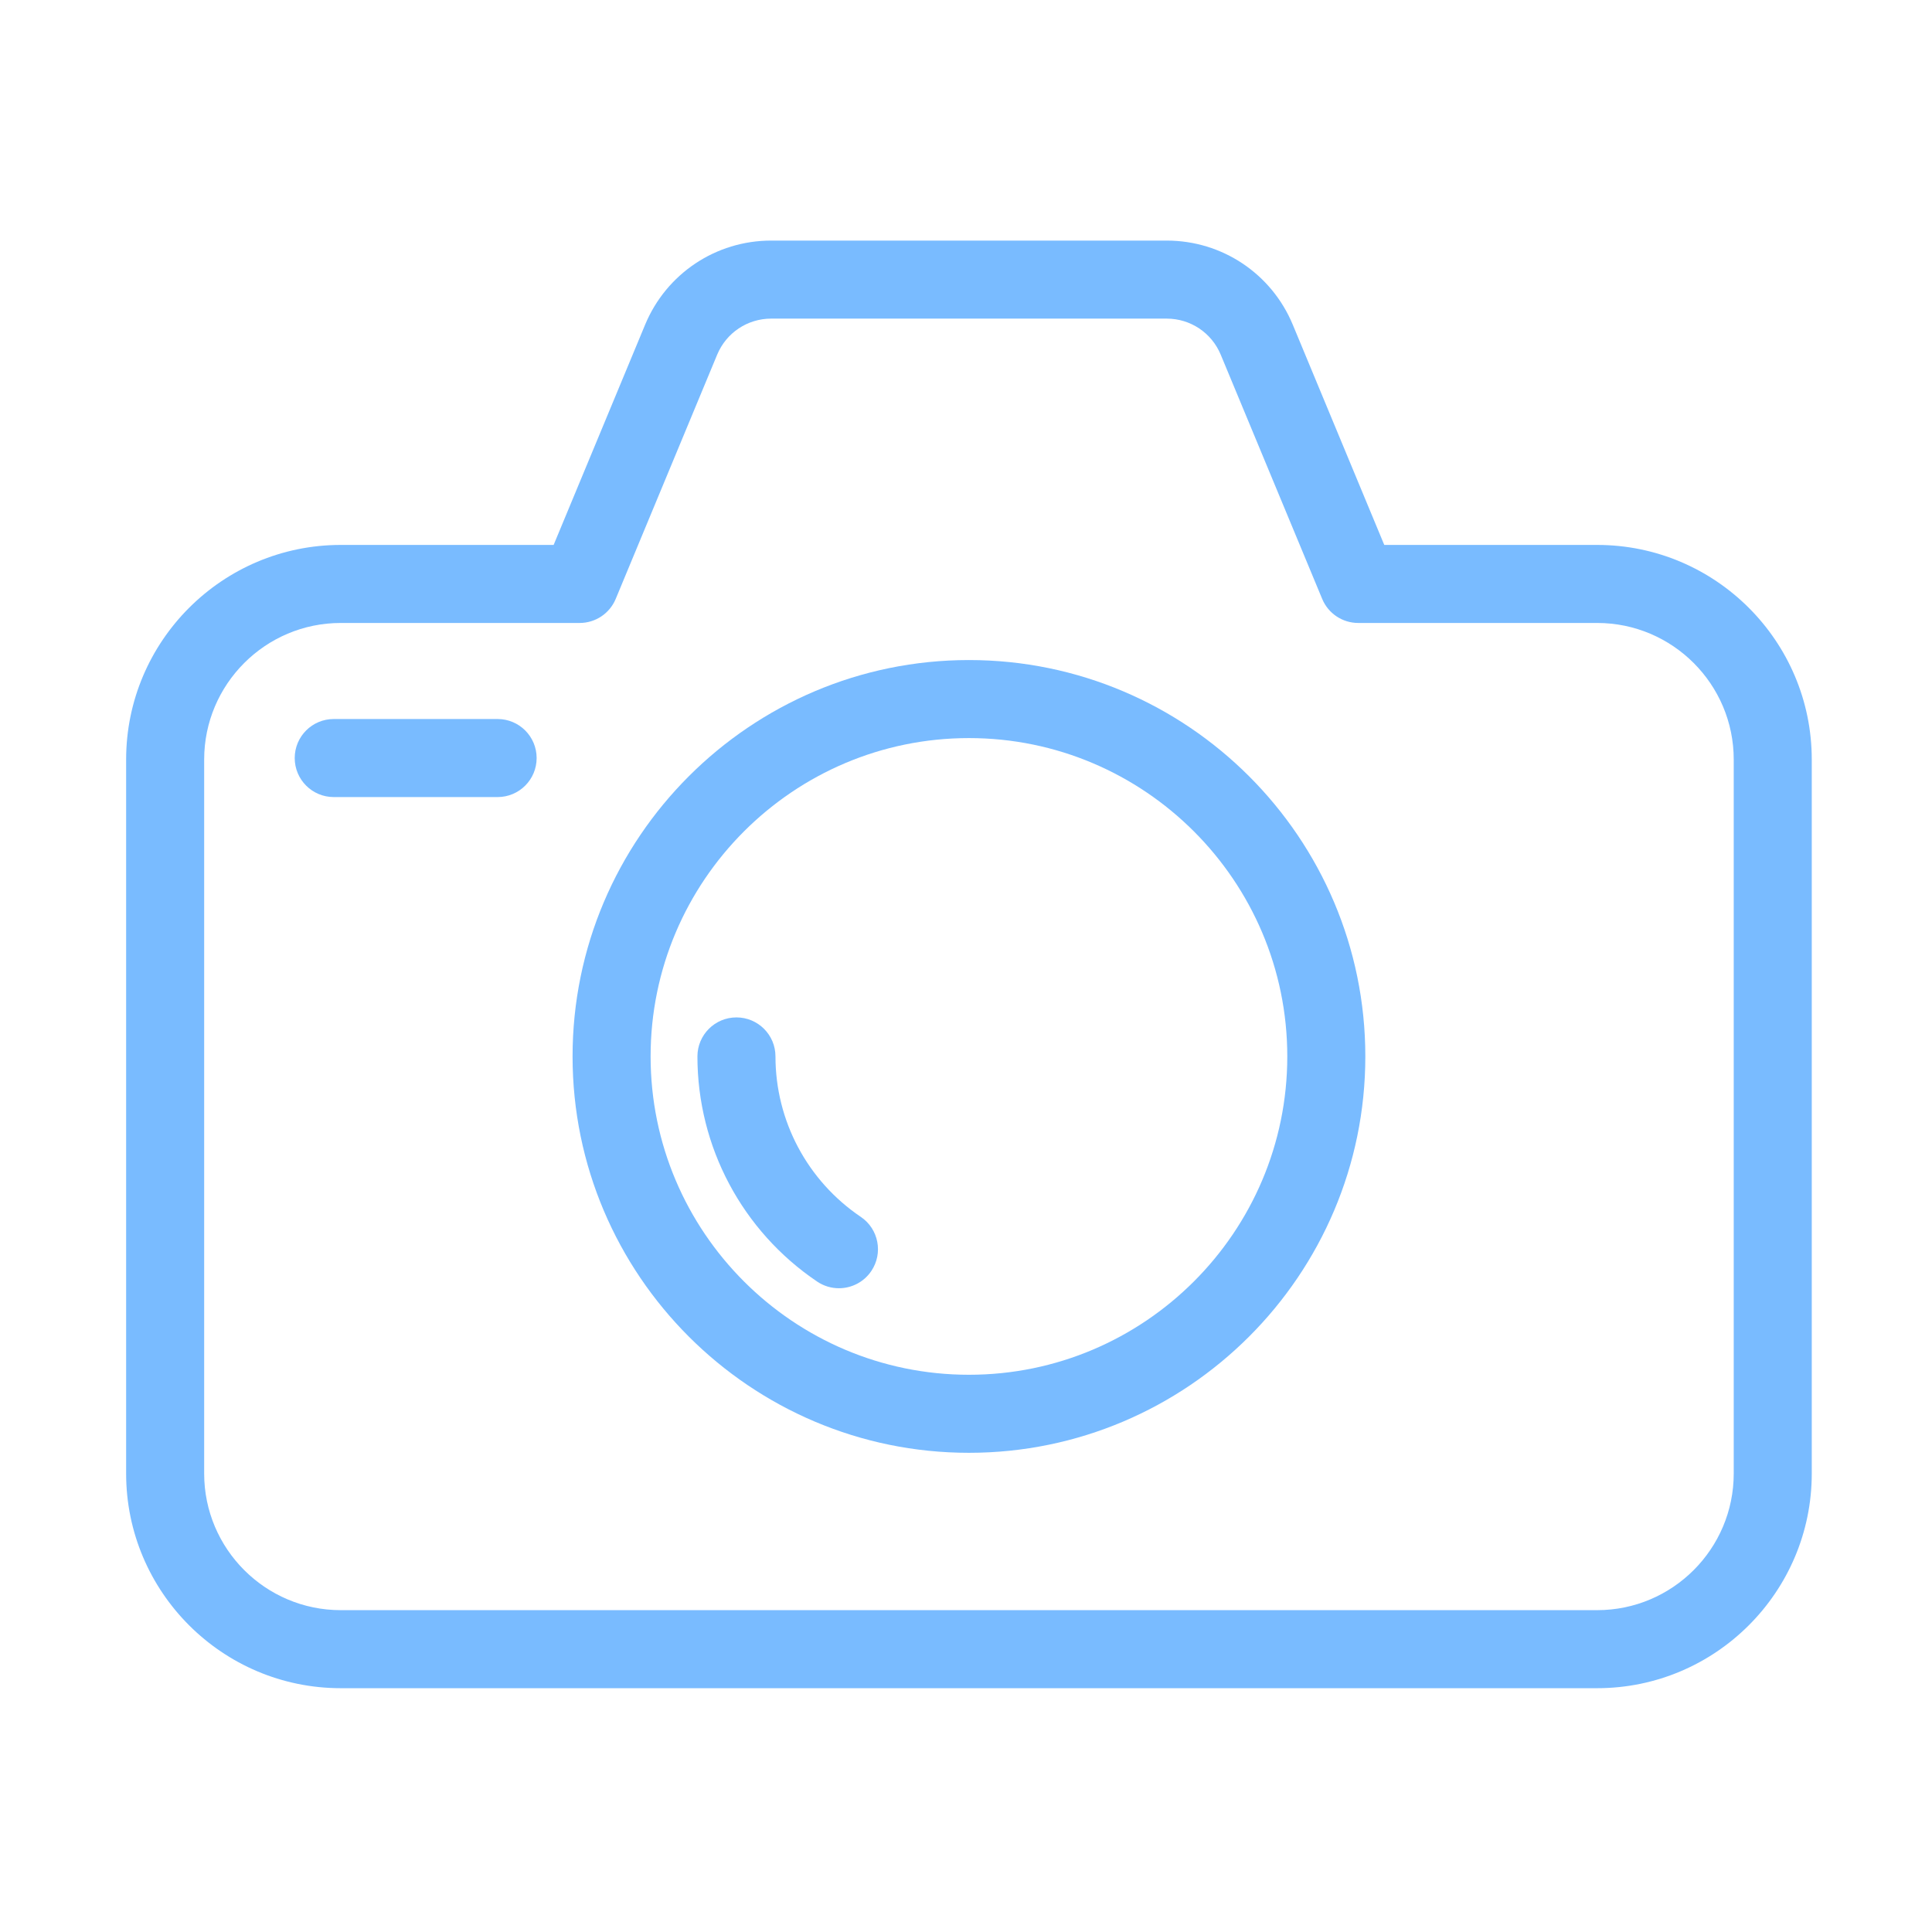<svg t="1655799252199" class="icon" viewBox="0 0 1024 1024" version="1.1" xmlns="http://www.w3.org/2000/svg" p-id="2313" width="200" height="200"><path d="M846.526 288.822 733.689 288.822l-48.477-116.695c-11.257-27.103-37.496-44.616-66.845-44.616L408.758 127.511c-29.348 0-55.587 17.513-66.845 44.616l-48.475 116.695L180.598 288.822c-62.719 0-113.746 51.026-113.746 113.746l0 378.464c0 62.719 51.026 113.746 113.746 113.746l665.928 0c62.719 0 113.746-51.026 113.746-113.746L960.272 402.568C960.272 339.847 909.245 288.822 846.526 288.822zM918.91 781.03c0 39.912-32.472 72.384-72.384 72.384L180.598 853.414c-39.913 0-72.384-32.472-72.384-72.384L108.215 402.568c0-39.912 32.471-72.384 72.384-72.384l126.641 0c8.357 0 15.893-5.03 19.099-12.748l53.771-129.443c4.825-11.615 16.07-19.12 28.648-19.12l209.609 0c12.578 0 23.824 7.505 28.646 19.122l53.773 129.443c3.207 7.717 10.743 12.747 19.1 12.747l126.641 0c39.912 0 72.384 32.472 72.384 72.384L918.911 781.03z" p-id="2314" fill="#79bbff"></path><path d="M513.562 349.838c-115.843 0-210.09 94.245-210.09 210.09s94.245 210.09 210.09 210.09 210.09-94.245 210.09-210.09S629.406 349.838 513.562 349.838zM513.562 728.655c-93.037 0-168.728-75.692-168.728-168.728s75.691-168.728 168.728-168.728c93.036 0 168.728 75.692 168.728 168.728S606.599 728.655 513.562 728.655z" p-id="2315" fill="#79bbff"></path><path d="M456.241 644.974c-28.32-19.132-45.227-50.925-45.227-85.047 0-11.421-9.259-20.681-20.681-20.681s-20.681 9.26-20.681 20.681c0 47.879 23.713 92.484 63.434 119.32 3.55 2.398 7.575 3.547 11.559 3.547 6.638 0 13.16-3.191 17.155-9.106C468.193 664.223 465.705 651.368 456.241 644.974z" p-id="2316" fill="#79bbff"></path><path d="M263.748 381.096l-86.86 0c-11.422 0-20.681 9.259-20.681 20.681s9.259 20.681 20.681 20.681l86.86 0c11.422 0 20.681-9.259 20.681-20.681S275.17 381.096 263.748 381.096z" p-id="2317" fill="#79bbff"></path></svg>